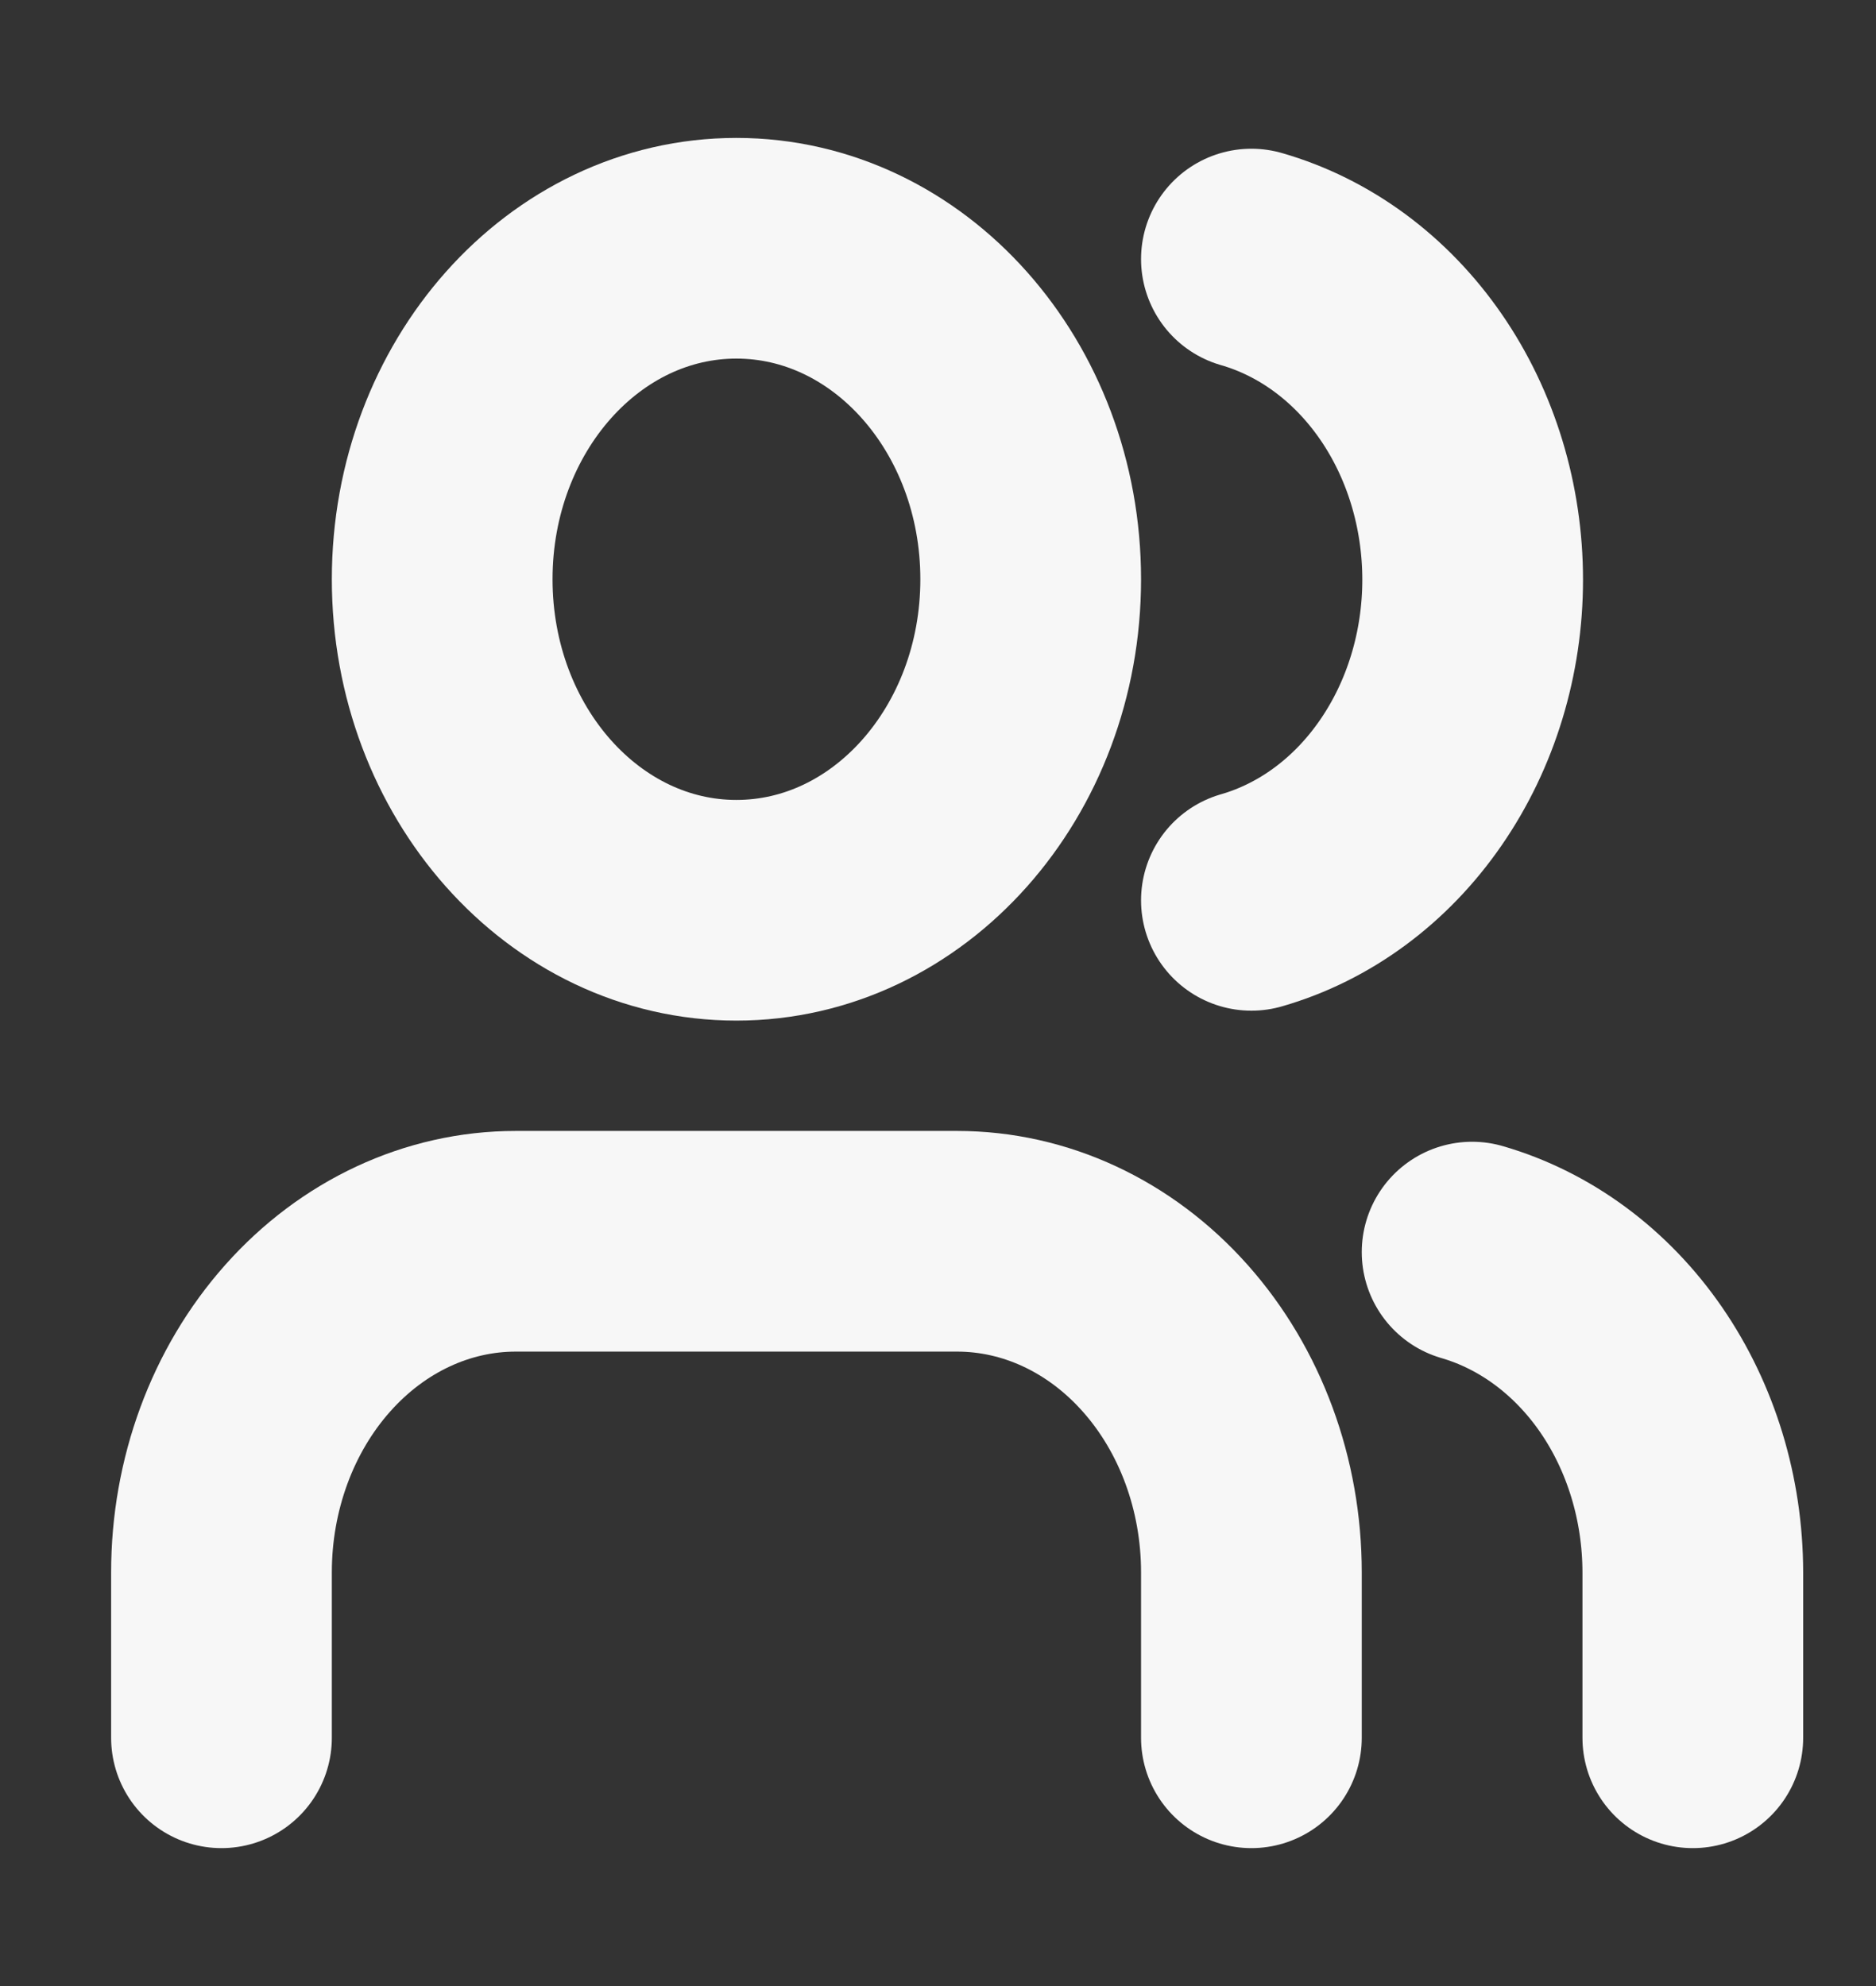 <svg width="17" height="18" viewBox="0 0 17 18" fill="none" xmlns="http://www.w3.org/2000/svg">
<rect x="0" y="0" width="17" height="18" fill="#333333" stroke="none"/>
<g clip-path="url(#clip0_35_110)">
<path d="M11.34 15.75V14.25C11.34 13.454 11.059 12.691 10.559 12.129C10.059 11.566 9.381 11.25 8.673 11.25H4.673C3.966 11.25 3.288 11.566 2.788 12.129C2.288 12.691 2.007 13.454 2.007 14.25V15.75" stroke="#F7F7F7" stroke-width="2" stroke-linecap="round" stroke-linejoin="round"/>
<path d="M6.673 8.25C8.146 8.25 9.34 6.907 9.34 5.25C9.34 3.593 8.146 2.25 6.673 2.25C5.201 2.25 4.007 3.593 4.007 5.25C4.007 6.907 5.201 8.25 6.673 8.25Z" stroke="#F7F7F7" stroke-width="2" stroke-linecap="round" stroke-linejoin="round"/>
<path d="M15.34 15.75V14.25C15.339 13.585 15.143 12.94 14.781 12.414C14.419 11.889 13.912 11.514 13.34 11.348" stroke="#F7F7F7" stroke-width="2" stroke-linecap="round" stroke-linejoin="round"/>
<path d="M11.34 2.348C11.914 2.513 12.422 2.888 12.785 3.414C13.148 3.94 13.345 4.588 13.345 5.254C13.345 5.92 13.148 6.567 12.785 7.093C12.422 7.62 11.914 7.995 11.34 8.16" stroke="#F7F7F7" stroke-width="2" stroke-linecap="round" stroke-linejoin="round"/>
</g>
<defs>
<clipPath id="clip0_35_110">
<rect width="16" height="18" fill="white" transform="translate(0.673)"/>
</clipPath>
</defs>
</svg>
